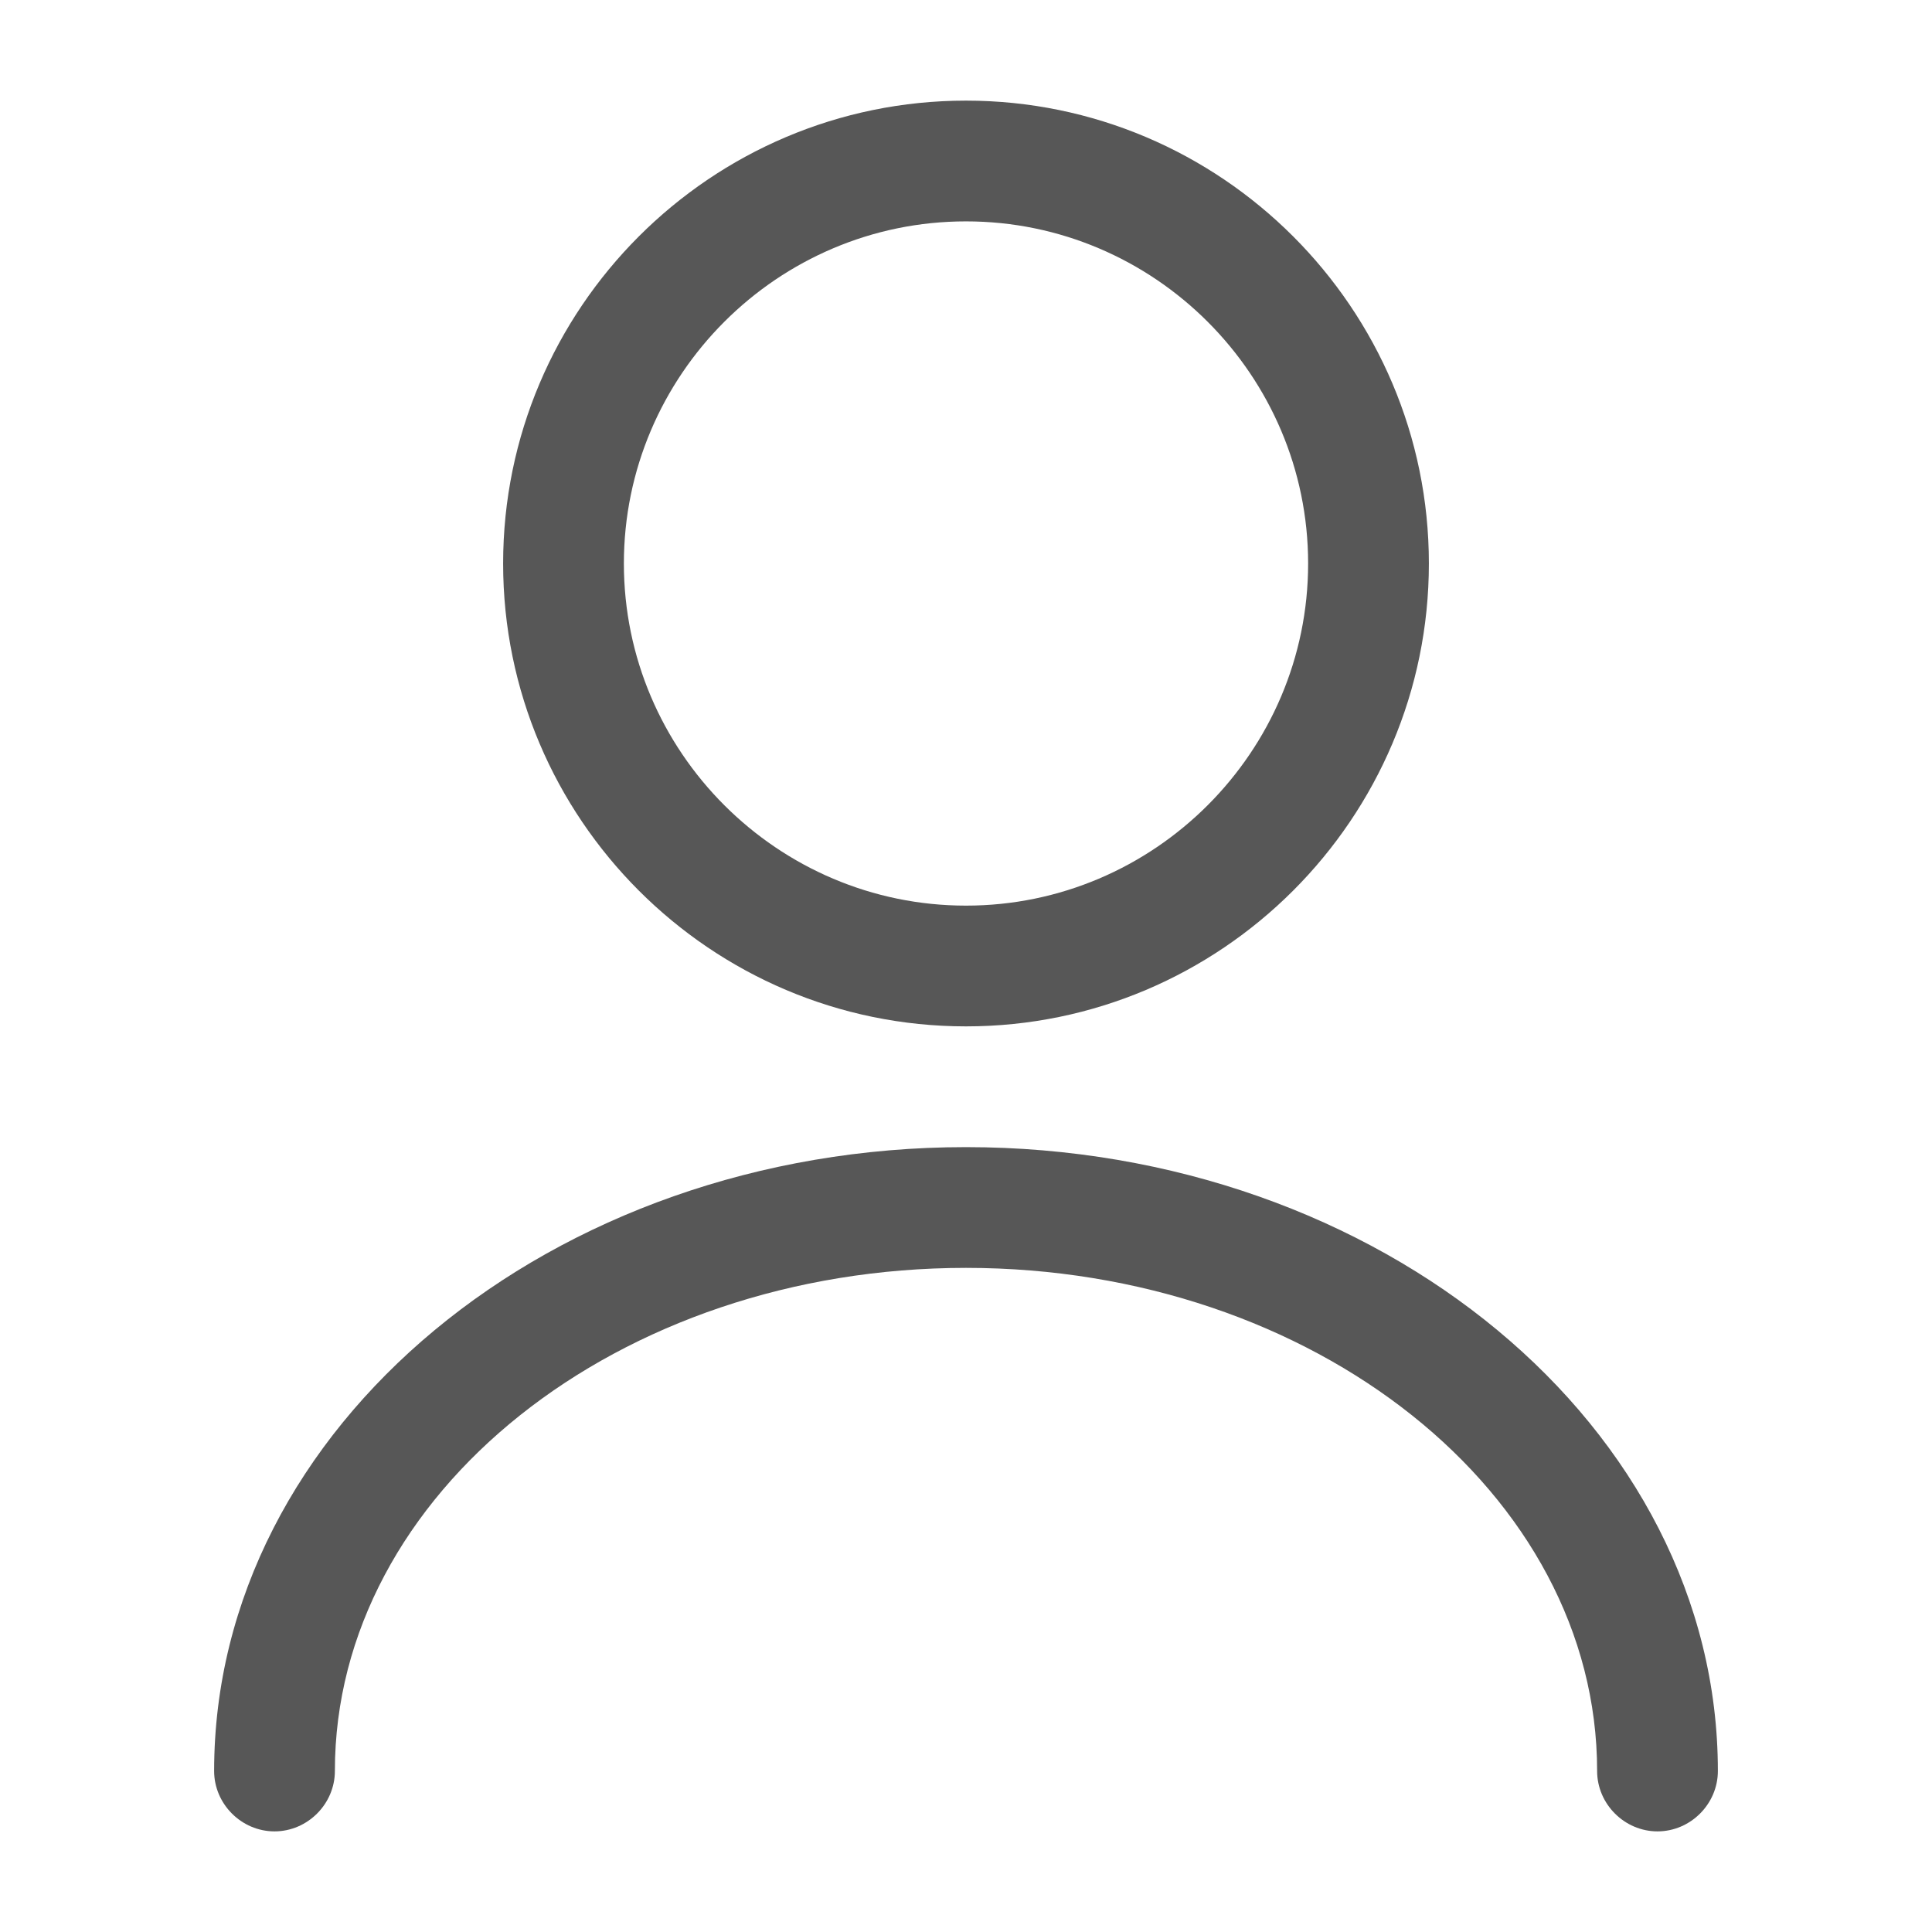 <?xml version="1.0" encoding="utf-8"?>
<svg xmlns="http://www.w3.org/2000/svg" width="24" height="24" viewBox="0 0 24 24" fill="none">
<path fill-rule="evenodd" clip-rule="evenodd" d="M6.25 7C6.25 10.17 8.83 12.75 12 12.75C15.17 12.75 17.75 10.17 17.75 7C17.75 3.83 15.17 1.25 12 1.25C8.83 1.25 6.25 3.83 6.25 7ZM7.75 7C7.75 4.66 9.66 2.75 12 2.75C14.34 2.75 16.25 4.66 16.25 7C16.25 9.34 14.34 11.25 12 11.25C9.66 11.25 7.75 9.34 7.75 7Z" fill="black" fill-opacity="0.66"/>
<path d="M19.84 22C19.84 22.41 20.18 22.75 20.59 22.75C21 22.75 21.34 22.41 21.34 22C21.34 17.73 17.15 14.25 12 14.25C6.85 14.25 2.66 17.73 2.66 22C2.66 22.41 3 22.75 3.41 22.75C3.82 22.75 4.16 22.41 4.16 22C4.16 18.55 7.68 15.75 12 15.75C16.32 15.75 19.84 18.55 19.84 22Z" fill="black" fill-opacity="0.66"/>
</svg>